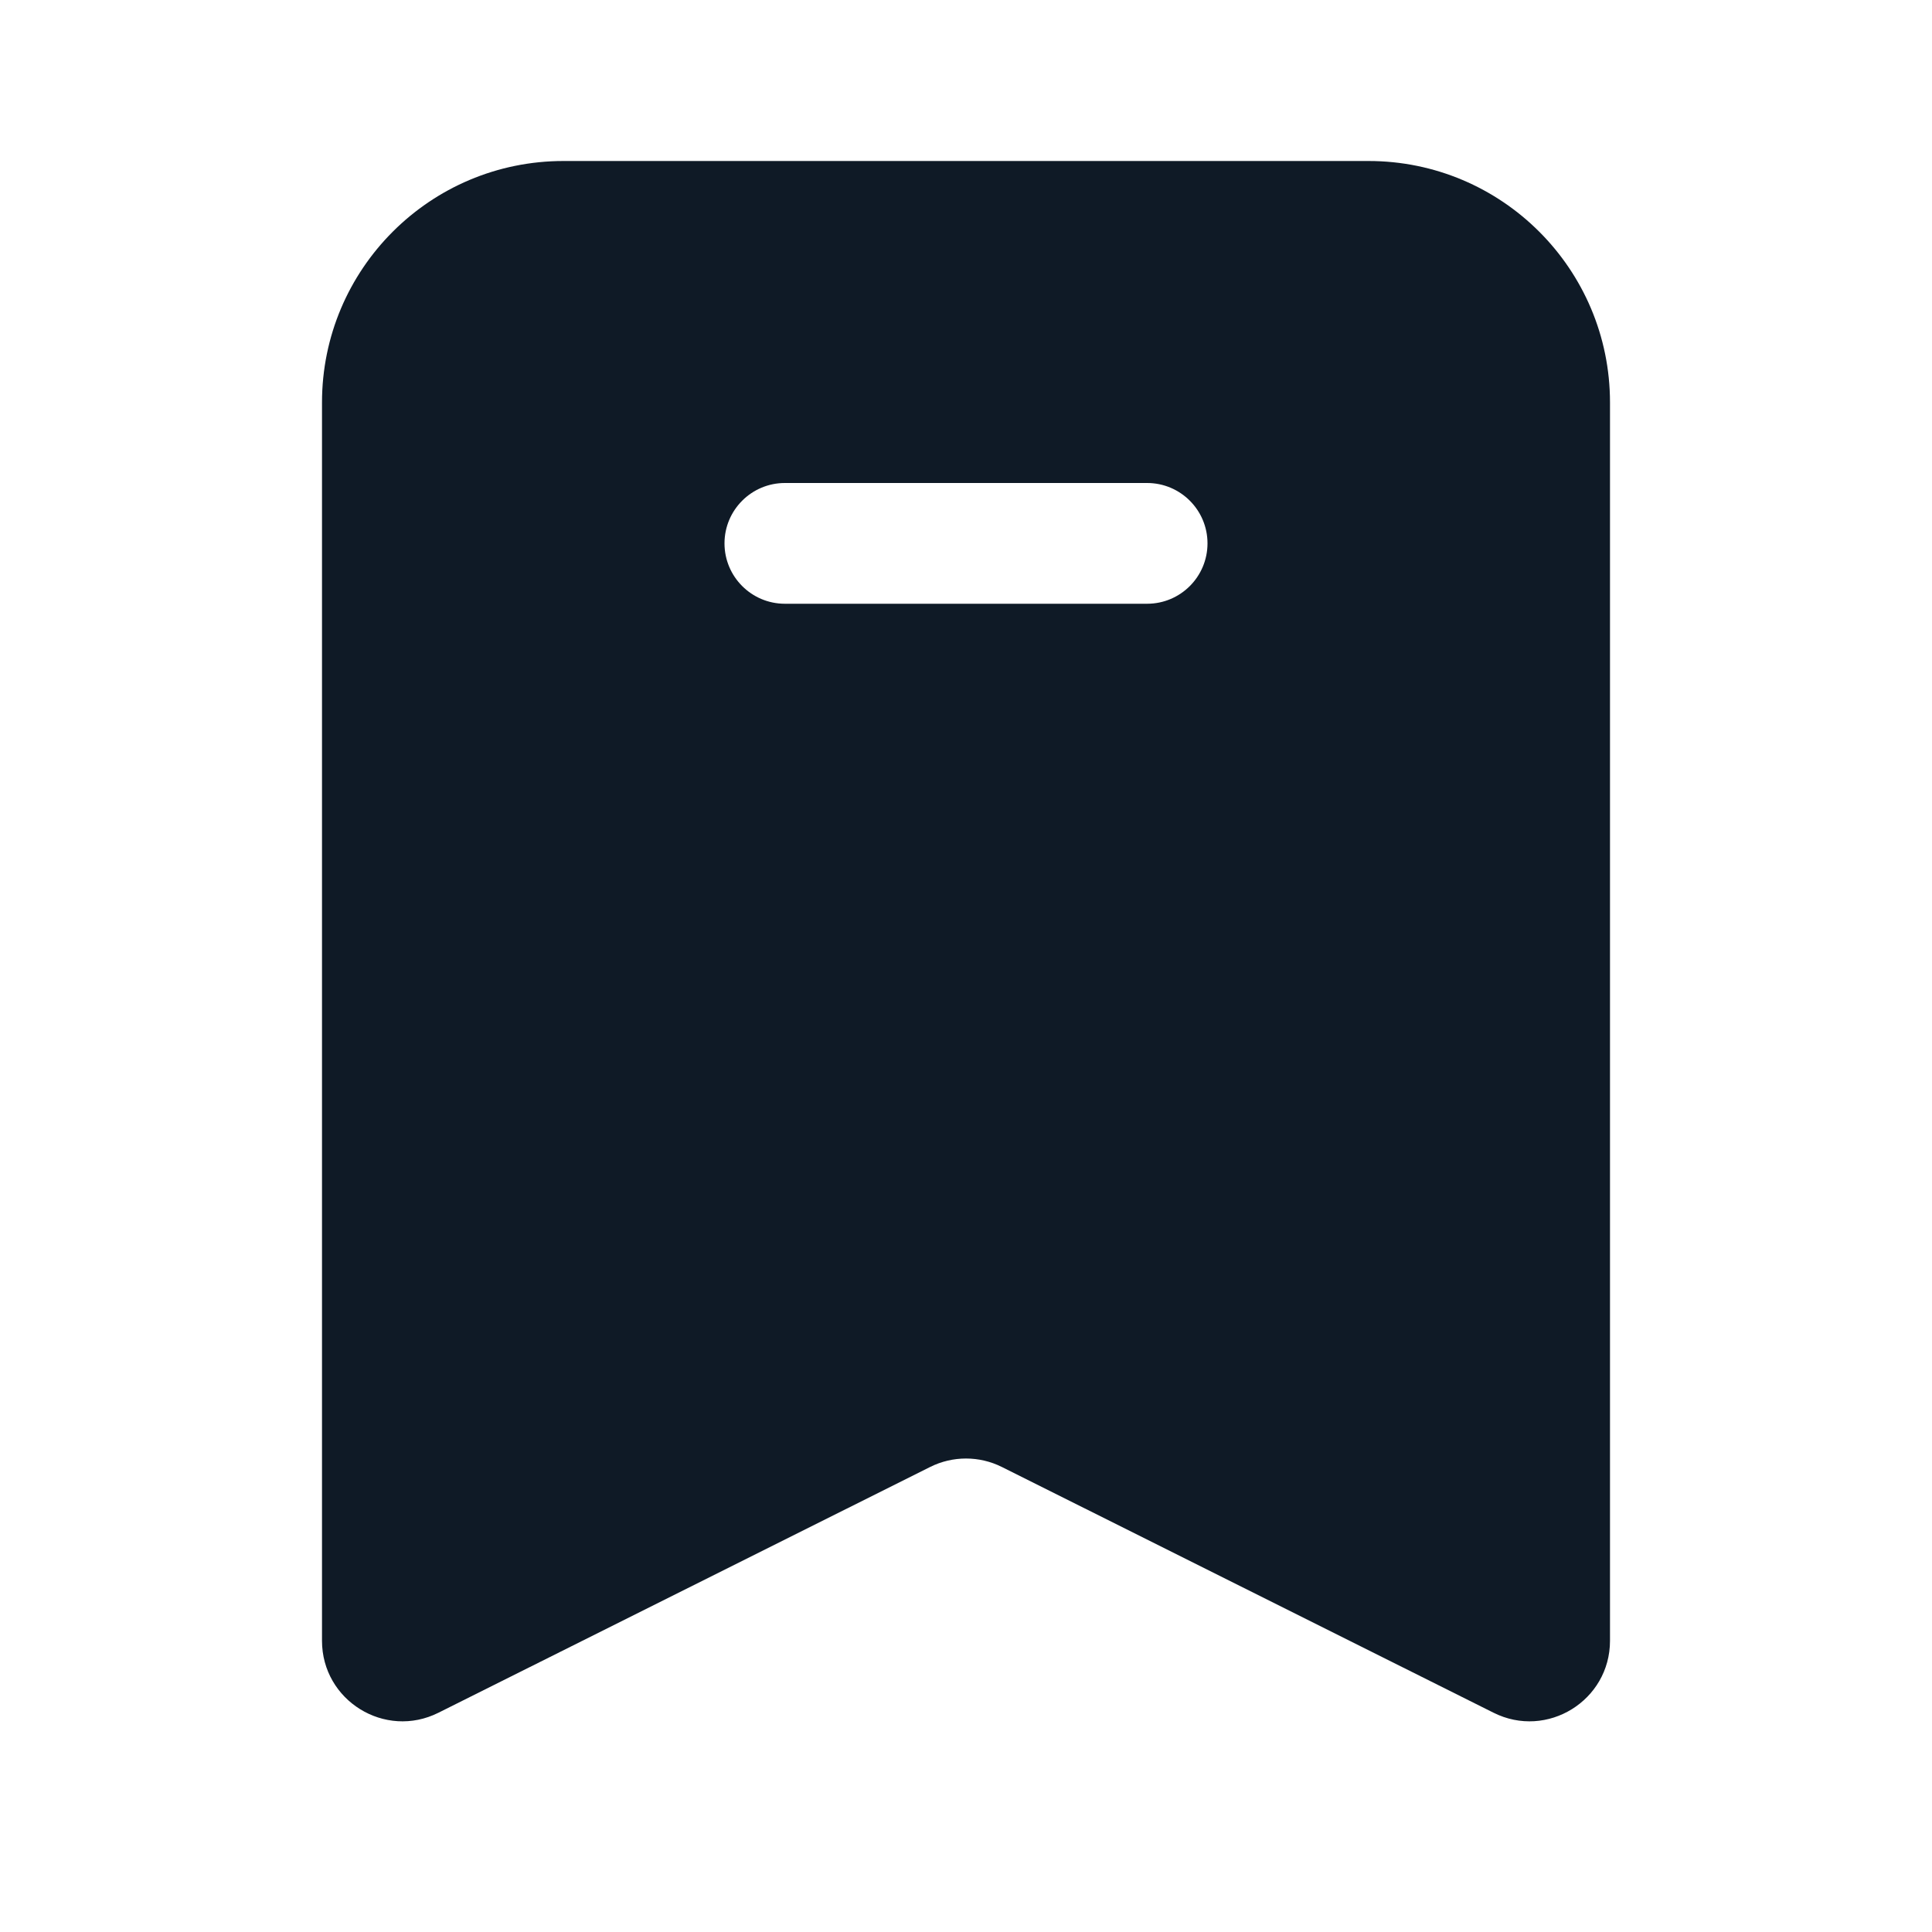 <svg width="24" height="24" viewBox="0 0 24 24" fill="none" xmlns="http://www.w3.org/2000/svg">
<path fill-rule="evenodd" clip-rule="evenodd" d="M7 2C5.343 2 4 3.343 4 5V20.382C4 21.125 4.782 21.609 5.447 21.276L11.553 18.224C11.834 18.083 12.166 18.083 12.447 18.224L18.553 21.276C19.218 21.609 20 21.125 20 20.382V5C20 3.343 18.657 2 17 2H7ZM9.75 6C9.336 6 9 6.336 9 6.75C9 7.164 9.336 7.5 9.75 7.5H14.25C14.664 7.5 15 7.164 15 6.75C15 6.336 14.664 6 14.25 6H9.75Z" fill="#0F1A26"/>
</svg>
